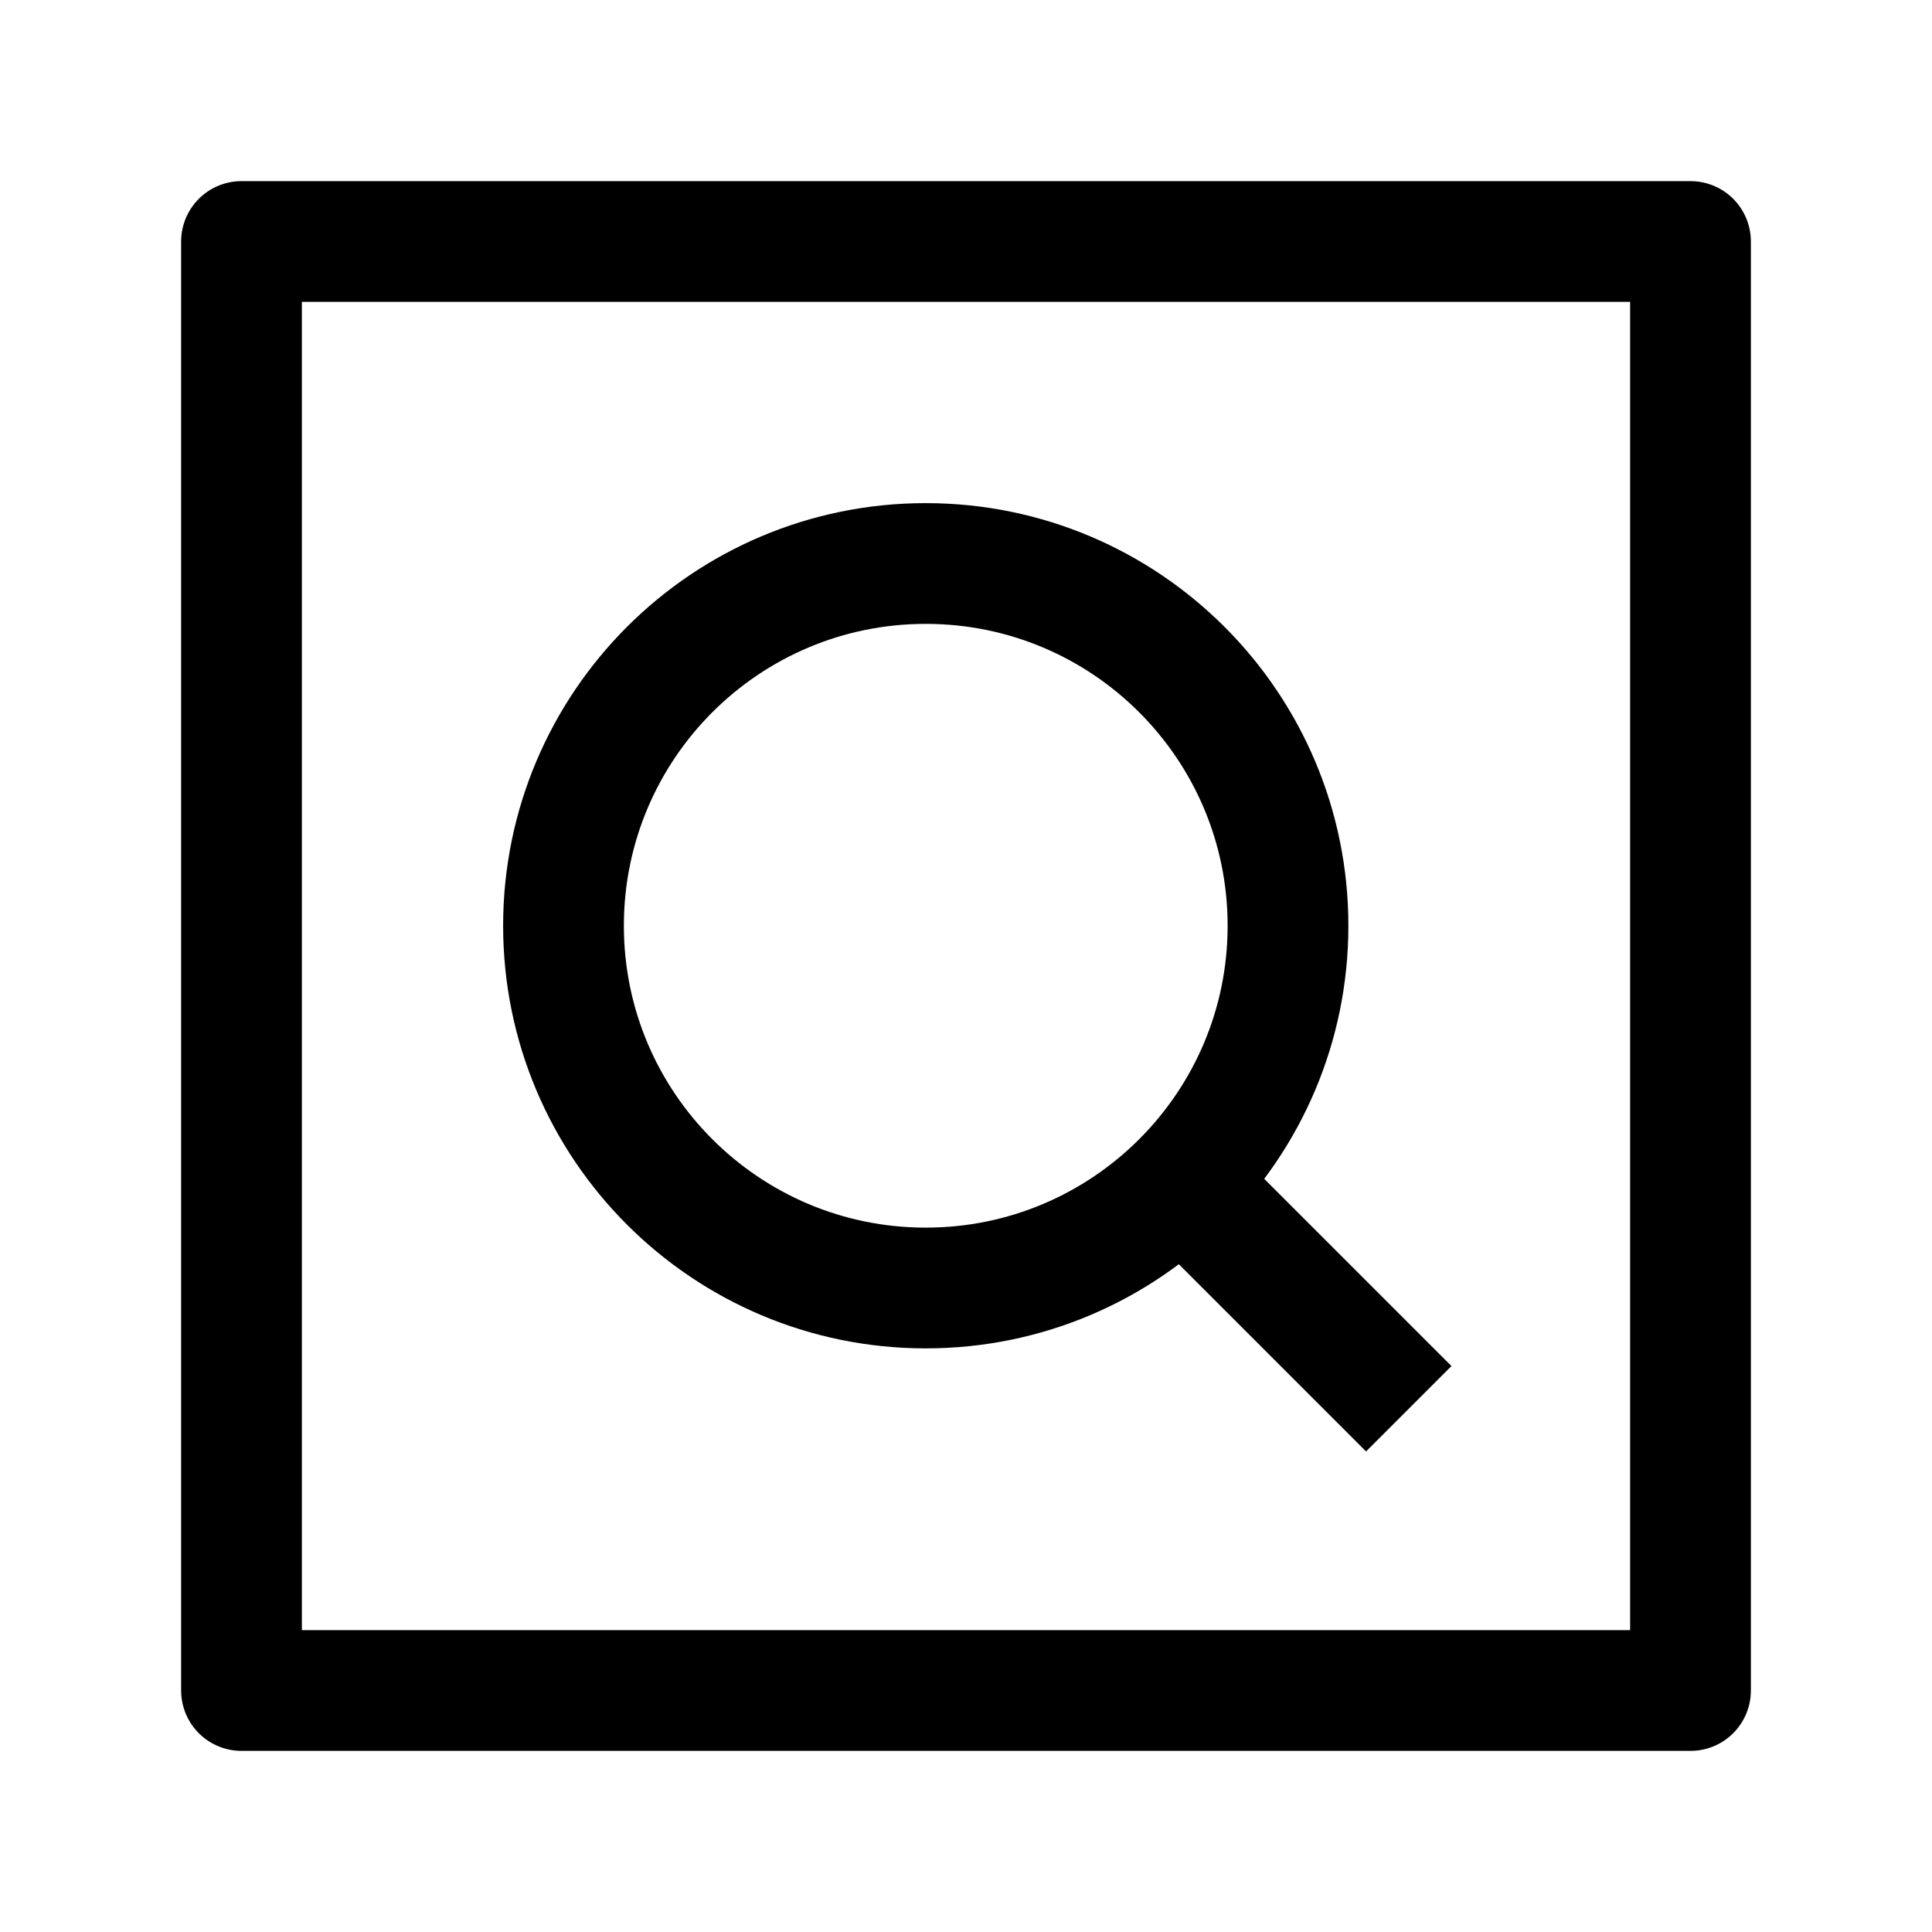 <svg width="24" height="24" viewBox="0 0 24 24" fill="none" xmlns="http://www.w3.org/2000/svg">
<path d="M3 3V21L21 21V3H3Z" stroke="black" stroke-width="1.5" stroke-linejoin="round"/>
<path d="M15 15L17.5 17.5M16 11.5C16 9.015 13.985 7 11.5 7C9.015 7 7 9.015 7 11.5C7 13.985 9.015 16 11.5 16C13.985 16 16 13.985 16 11.5Z" stroke="black" stroke-width="1.5" stroke-linejoin="round"/>
</svg>
